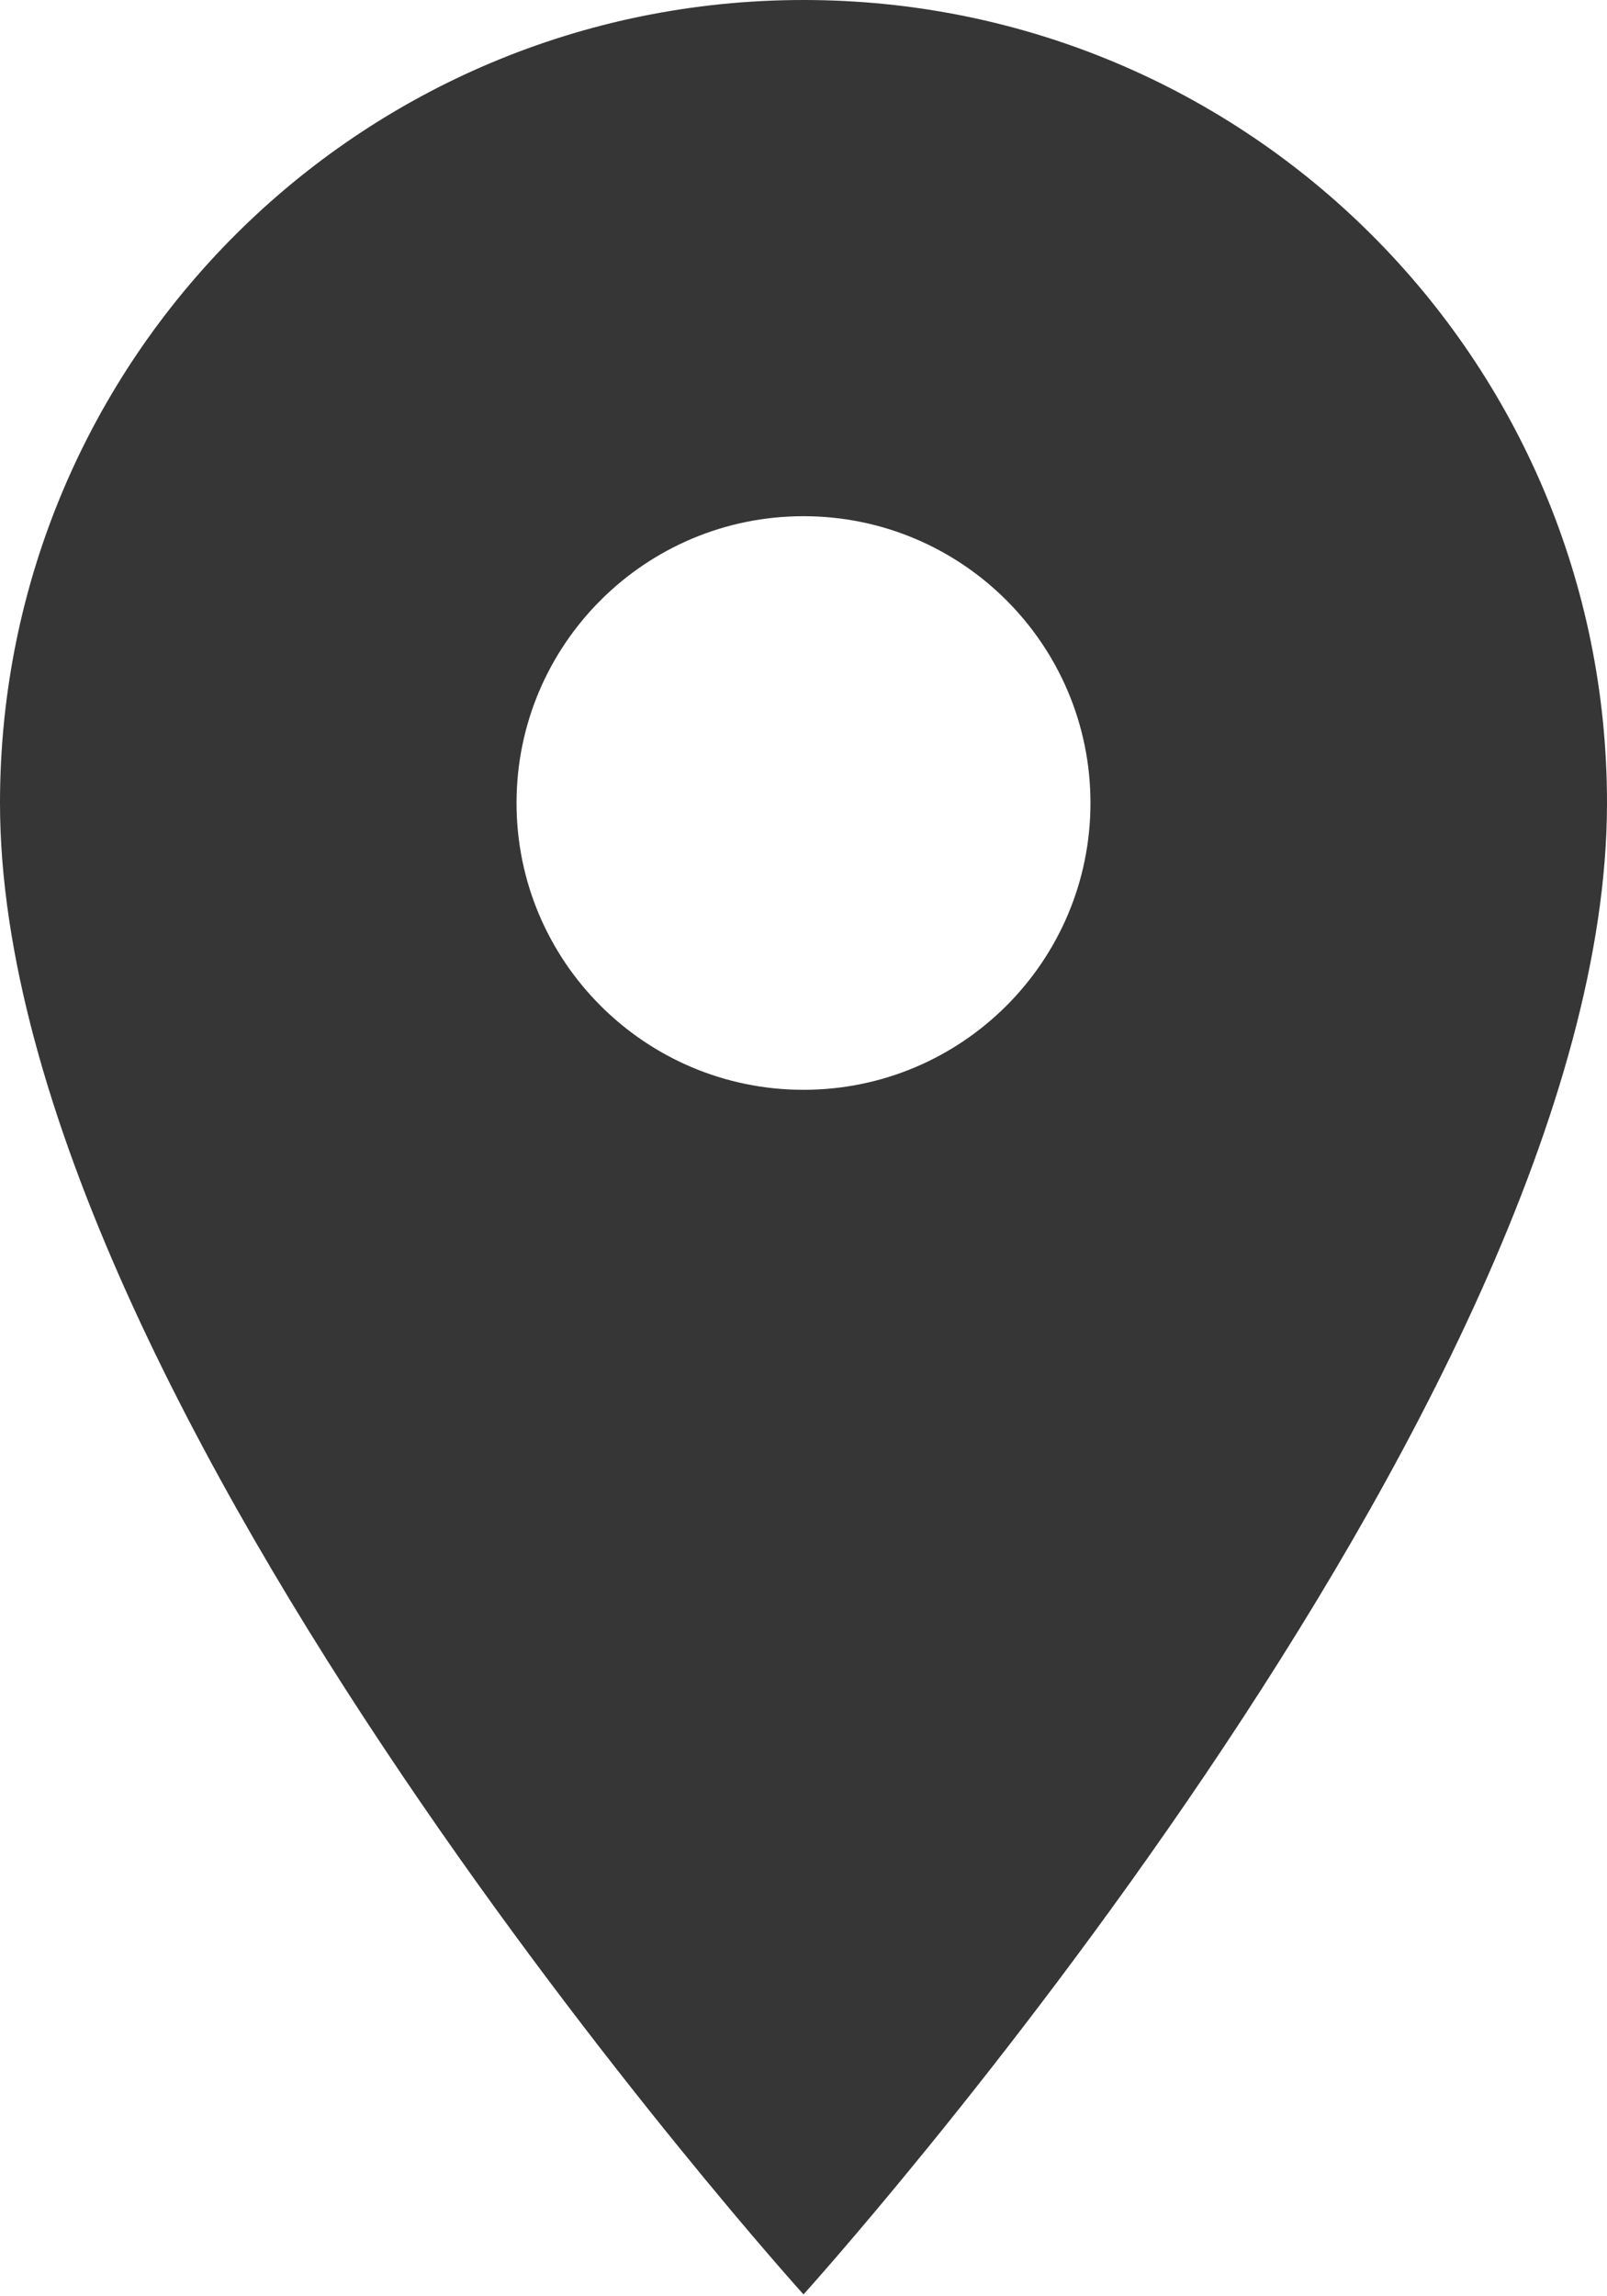<svg width="14" height="20" viewBox="0 0 14 20" fill="none" xmlns="http://www.w3.org/2000/svg">
<path d="M7 0C3.13 0 0 3.127 0 6.994C0 12.24 7 19.984 7 19.984C7 19.984 14 12.24 14 6.994C14 3.127 10.87 0 7 0ZM7 9.492C5.62 9.492 4.5 8.373 4.5 6.994C4.5 5.615 5.62 4.496 7 4.496C8.38 4.496 9.5 5.615 9.5 6.994C9.5 8.373 8.38 9.492 7 9.492Z" fill="#363636"/>
</svg>
